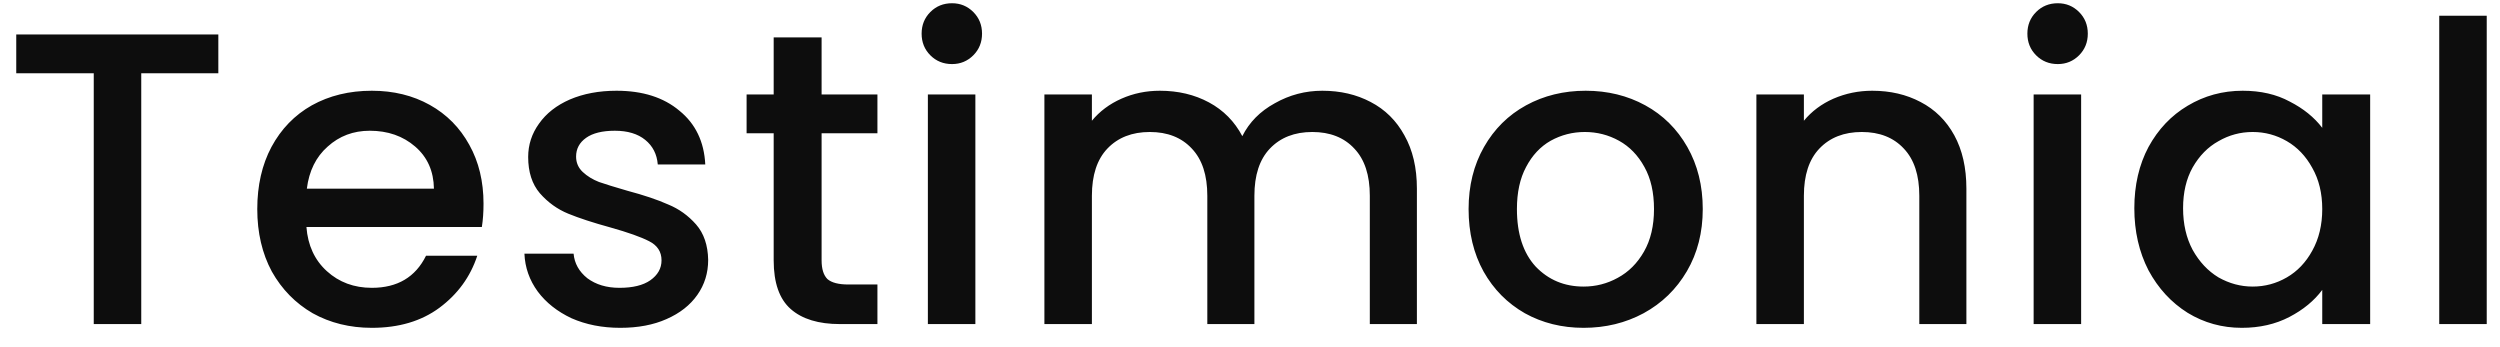 <svg width="108" height="15" viewBox="0 0 108 15" fill="none" xmlns="http://www.w3.org/2000/svg">
<path d="M9.432 1.49V3.164H6.102V14H4.05V3.164H0.702V1.49H9.432ZM20.888 8.798C20.888 9.17 20.864 9.506 20.816 9.806H13.238C13.298 10.598 13.592 11.234 14.12 11.714C14.648 12.194 15.296 12.434 16.064 12.434C17.168 12.434 17.948 11.972 18.404 11.048H20.618C20.318 11.96 19.772 12.71 18.98 13.298C18.2 13.874 17.228 14.162 16.064 14.162C15.116 14.162 14.264 13.952 13.508 13.532C12.764 13.1 12.176 12.5 11.744 11.732C11.324 10.952 11.114 10.052 11.114 9.032C11.114 8.012 11.318 7.118 11.726 6.35C12.146 5.57 12.728 4.97 13.472 4.55C14.228 4.13 15.092 3.92 16.064 3.92C17 3.92 17.834 4.124 18.566 4.532C19.298 4.94 19.868 5.516 20.276 6.26C20.684 6.992 20.888 7.838 20.888 8.798ZM18.746 8.15C18.734 7.394 18.464 6.788 17.936 6.332C17.408 5.876 16.754 5.648 15.974 5.648C15.266 5.648 14.66 5.876 14.156 6.332C13.652 6.776 13.352 7.382 13.256 8.15H18.746ZM26.796 14.162C26.015 14.162 25.314 14.024 24.689 13.748C24.078 13.46 23.591 13.076 23.232 12.596C22.872 12.104 22.68 11.558 22.655 10.958H24.779C24.816 11.378 25.014 11.732 25.373 12.02C25.745 12.296 26.207 12.434 26.759 12.434C27.335 12.434 27.779 12.326 28.091 12.11C28.416 11.882 28.578 11.594 28.578 11.246C28.578 10.874 28.398 10.598 28.038 10.418C27.689 10.238 27.131 10.04 26.363 9.824C25.619 9.62 25.014 9.422 24.546 9.23C24.078 9.038 23.669 8.744 23.322 8.348C22.985 7.952 22.817 7.43 22.817 6.782C22.817 6.254 22.974 5.774 23.285 5.342C23.598 4.898 24.041 4.55 24.617 4.298C25.206 4.046 25.878 3.92 26.634 3.92C27.762 3.92 28.668 4.208 29.352 4.784C30.047 5.348 30.419 6.122 30.468 7.106H28.416C28.38 6.662 28.2 6.308 27.875 6.044C27.552 5.78 27.113 5.648 26.561 5.648C26.021 5.648 25.608 5.75 25.32 5.954C25.032 6.158 24.887 6.428 24.887 6.764C24.887 7.028 24.983 7.25 25.175 7.43C25.367 7.61 25.602 7.754 25.878 7.862C26.154 7.958 26.561 8.084 27.102 8.24C27.822 8.432 28.41 8.63 28.866 8.834C29.334 9.026 29.735 9.314 30.072 9.698C30.407 10.082 30.581 10.592 30.593 11.228C30.593 11.792 30.438 12.296 30.125 12.74C29.814 13.184 29.369 13.532 28.794 13.784C28.23 14.036 27.564 14.162 26.796 14.162ZM35.493 5.756V11.246C35.493 11.618 35.577 11.888 35.745 12.056C35.925 12.212 36.225 12.29 36.645 12.29H37.905V14H36.285C35.361 14 34.653 13.784 34.161 13.352C33.669 12.92 33.423 12.218 33.423 11.246V5.756H32.253V4.082H33.423V1.616H35.493V4.082H37.905V5.756H35.493ZM41.128 2.768C40.756 2.768 40.444 2.642 40.192 2.39C39.94 2.138 39.814 1.826 39.814 1.454C39.814 1.082 39.94 0.77 40.192 0.518C40.444 0.266 40.756 0.14 41.128 0.14C41.488 0.14 41.794 0.266 42.046 0.518C42.298 0.77 42.424 1.082 42.424 1.454C42.424 1.826 42.298 2.138 42.046 2.39C41.794 2.642 41.488 2.768 41.128 2.768ZM42.136 4.082V14H40.084V4.082H42.136ZM57.124 3.92C57.904 3.92 58.6 4.082 59.212 4.406C59.836 4.73 60.322 5.21 60.67 5.846C61.03 6.482 61.21 7.25 61.21 8.15V14H59.176V8.456C59.176 7.568 58.954 6.89 58.51 6.422C58.066 5.942 57.46 5.702 56.692 5.702C55.924 5.702 55.312 5.942 54.856 6.422C54.412 6.89 54.19 7.568 54.19 8.456V14H52.156V8.456C52.156 7.568 51.934 6.89 51.49 6.422C51.046 5.942 50.44 5.702 49.672 5.702C48.904 5.702 48.292 5.942 47.836 6.422C47.392 6.89 47.17 7.568 47.17 8.456V14H45.118V4.082H47.17V5.216C47.506 4.808 47.932 4.49 48.448 4.262C48.964 4.034 49.516 3.92 50.104 3.92C50.896 3.92 51.604 4.088 52.228 4.424C52.852 4.76 53.332 5.246 53.668 5.882C53.968 5.282 54.436 4.808 55.072 4.46C55.708 4.1 56.392 3.92 57.124 3.92ZM68.411 14.162C67.475 14.162 66.629 13.952 65.873 13.532C65.117 13.1 64.523 12.5 64.091 11.732C63.659 10.952 63.443 10.052 63.443 9.032C63.443 8.024 63.665 7.13 64.109 6.35C64.553 5.57 65.159 4.97 65.927 4.55C66.695 4.13 67.553 3.92 68.501 3.92C69.449 3.92 70.307 4.13 71.075 4.55C71.843 4.97 72.449 5.57 72.893 6.35C73.337 7.13 73.559 8.024 73.559 9.032C73.559 10.04 73.331 10.934 72.875 11.714C72.419 12.494 71.795 13.1 71.003 13.532C70.223 13.952 69.359 14.162 68.411 14.162ZM68.411 12.38C68.939 12.38 69.431 12.254 69.887 12.002C70.355 11.75 70.733 11.372 71.021 10.868C71.309 10.364 71.453 9.752 71.453 9.032C71.453 8.312 71.315 7.706 71.039 7.214C70.763 6.71 70.397 6.332 69.941 6.08C69.485 5.828 68.993 5.702 68.465 5.702C67.937 5.702 67.445 5.828 66.989 6.08C66.545 6.332 66.191 6.71 65.927 7.214C65.663 7.706 65.531 8.312 65.531 9.032C65.531 10.1 65.801 10.928 66.341 11.516C66.893 12.092 67.583 12.38 68.411 12.38ZM80.88 3.92C81.66 3.92 82.356 4.082 82.968 4.406C83.592 4.73 84.078 5.21 84.426 5.846C84.774 6.482 84.948 7.25 84.948 8.15V14H82.914V8.456C82.914 7.568 82.692 6.89 82.248 6.422C81.804 5.942 81.198 5.702 80.43 5.702C79.662 5.702 79.05 5.942 78.594 6.422C78.15 6.89 77.928 7.568 77.928 8.456V14H75.876V4.082H77.928V5.216C78.264 4.808 78.69 4.49 79.206 4.262C79.734 4.034 80.292 3.92 80.88 3.92ZM88.897 2.768C88.525 2.768 88.213 2.642 87.961 2.39C87.709 2.138 87.583 1.826 87.583 1.454C87.583 1.082 87.709 0.77 87.961 0.518C88.213 0.266 88.525 0.14 88.897 0.14C89.257 0.14 89.563 0.266 89.815 0.518C90.067 0.77 90.193 1.082 90.193 1.454C90.193 1.826 90.067 2.138 89.815 2.39C89.563 2.642 89.257 2.768 88.897 2.768ZM89.905 4.082V14H87.853V4.082H89.905ZM92.203 8.996C92.203 8 92.407 7.118 92.815 6.35C93.235 5.582 93.799 4.988 94.507 4.568C95.227 4.136 96.019 3.92 96.883 3.92C97.663 3.92 98.341 4.076 98.917 4.388C99.505 4.688 99.973 5.066 100.321 5.522V4.082H102.391V14H100.321V12.524C99.973 12.992 99.499 13.382 98.899 13.694C98.299 14.006 97.615 14.162 96.847 14.162C95.995 14.162 95.215 13.946 94.507 13.514C93.799 13.07 93.235 12.458 92.815 11.678C92.407 10.886 92.203 9.992 92.203 8.996ZM100.321 9.032C100.321 8.348 100.177 7.754 99.889 7.25C99.613 6.746 99.247 6.362 98.791 6.098C98.335 5.834 97.843 5.702 97.315 5.702C96.787 5.702 96.295 5.834 95.839 6.098C95.383 6.35 95.011 6.728 94.723 7.232C94.447 7.724 94.309 8.312 94.309 8.996C94.309 9.68 94.447 10.28 94.723 10.796C95.011 11.312 95.383 11.708 95.839 11.984C96.307 12.248 96.799 12.38 97.315 12.38C97.843 12.38 98.335 12.248 98.791 11.984C99.247 11.72 99.613 11.336 99.889 10.832C100.177 10.316 100.321 9.716 100.321 9.032ZM107.427 0.68V14H105.375V0.68H107.427Z" fill="#0D0D0D"/>
</svg>
